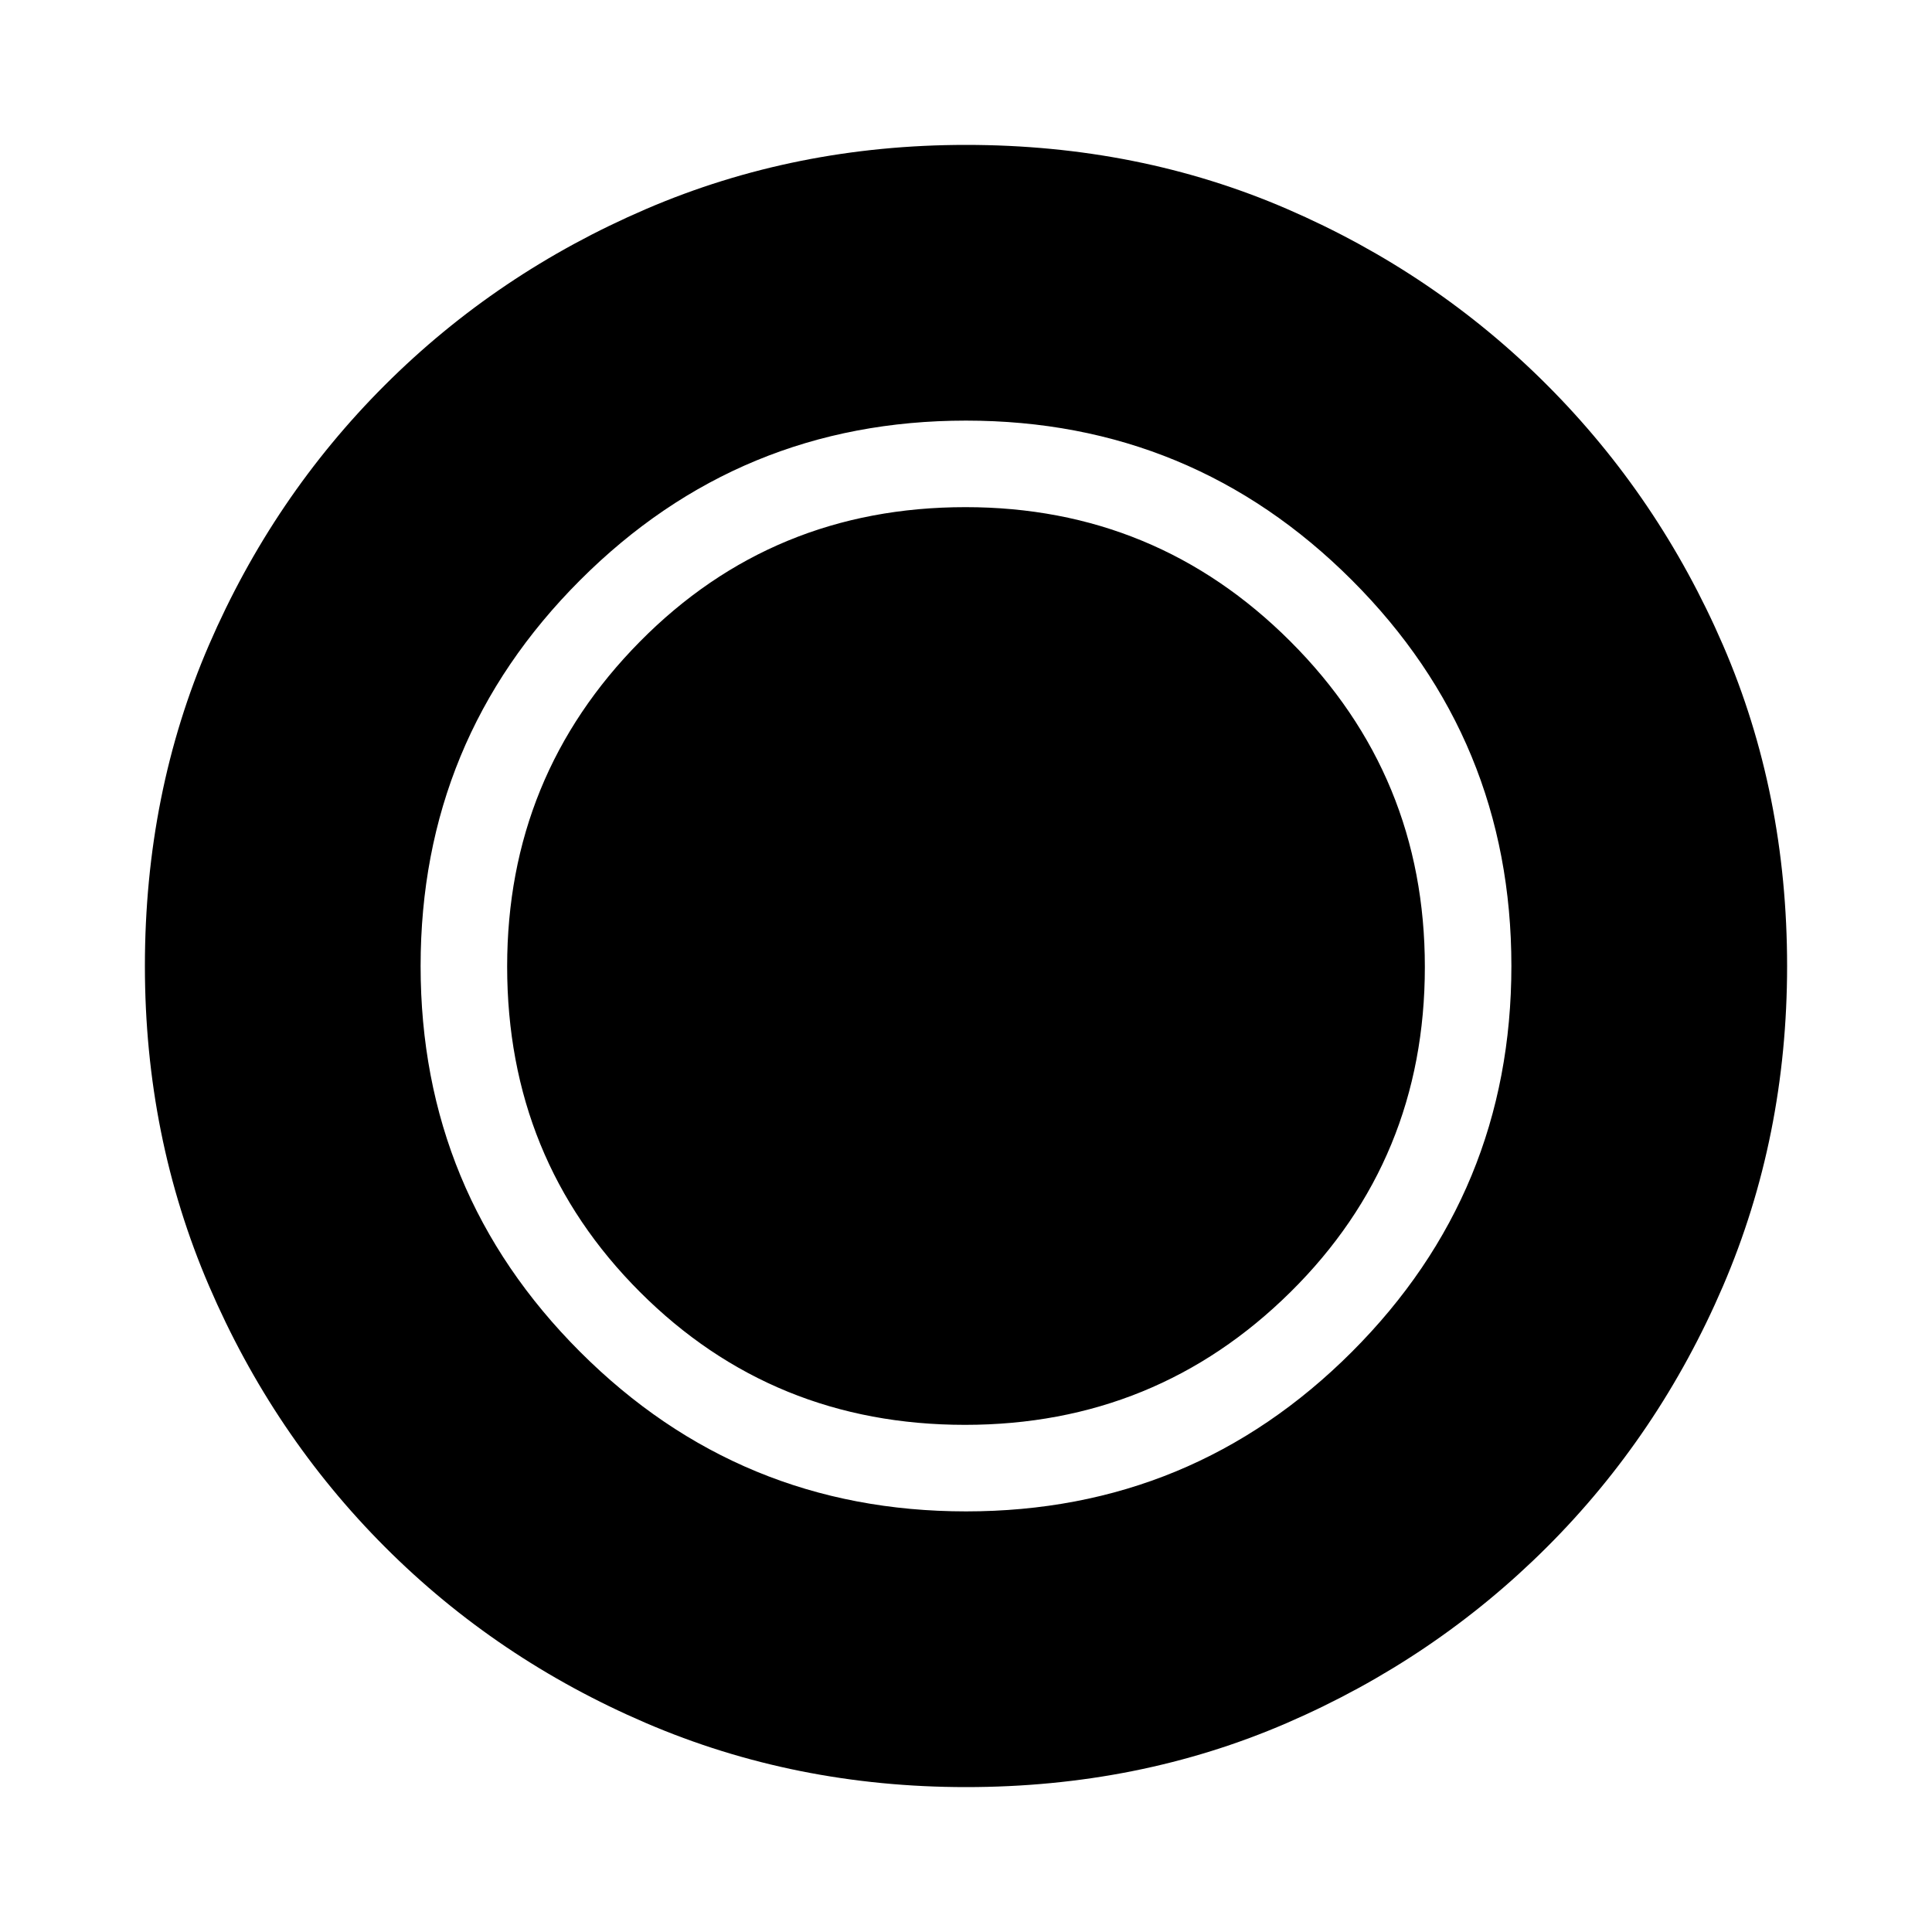 <svg xmlns="http://www.w3.org/2000/svg" height="20" viewBox="0 96 960 960" width="20"><path d="M480 984q-84.907 0-159.053-31.847-74.146-31.846-129.713-87.512-55.567-55.666-87.4-129.741Q72 660.825 72 576q0-85.907 31.847-159.553t87.512-129.213q55.666-55.567 129.741-87.4Q395.175 168 480 168q85.907 0 159.553 31.847 73.646 31.846 129.213 87.512 55.567 55.666 87.4 129.241Q888 490.175 888 576q0 84.906-31.847 159.053-31.846 74.146-87.512 129.713-55.666 55.567-129.241 87.4Q565.825 984 480 984Zm-.478-180q94.978 0 161.728-66Q708 672 708 576.478q0-94.978-66.775-161.728Q574.45 348 479.751 348 384 348 318 414.775t-66 161.474Q252 672 318 738t161.522 66Zm.506 43q112.472 0 191.722-79.278Q751 688.444 751 575.972T671.722 384.25Q592.444 305 479.972 305T288.25 384.278Q209 463.556 209 576.028t79.278 191.722Q367.556 847 480.028 847Z"/></svg>